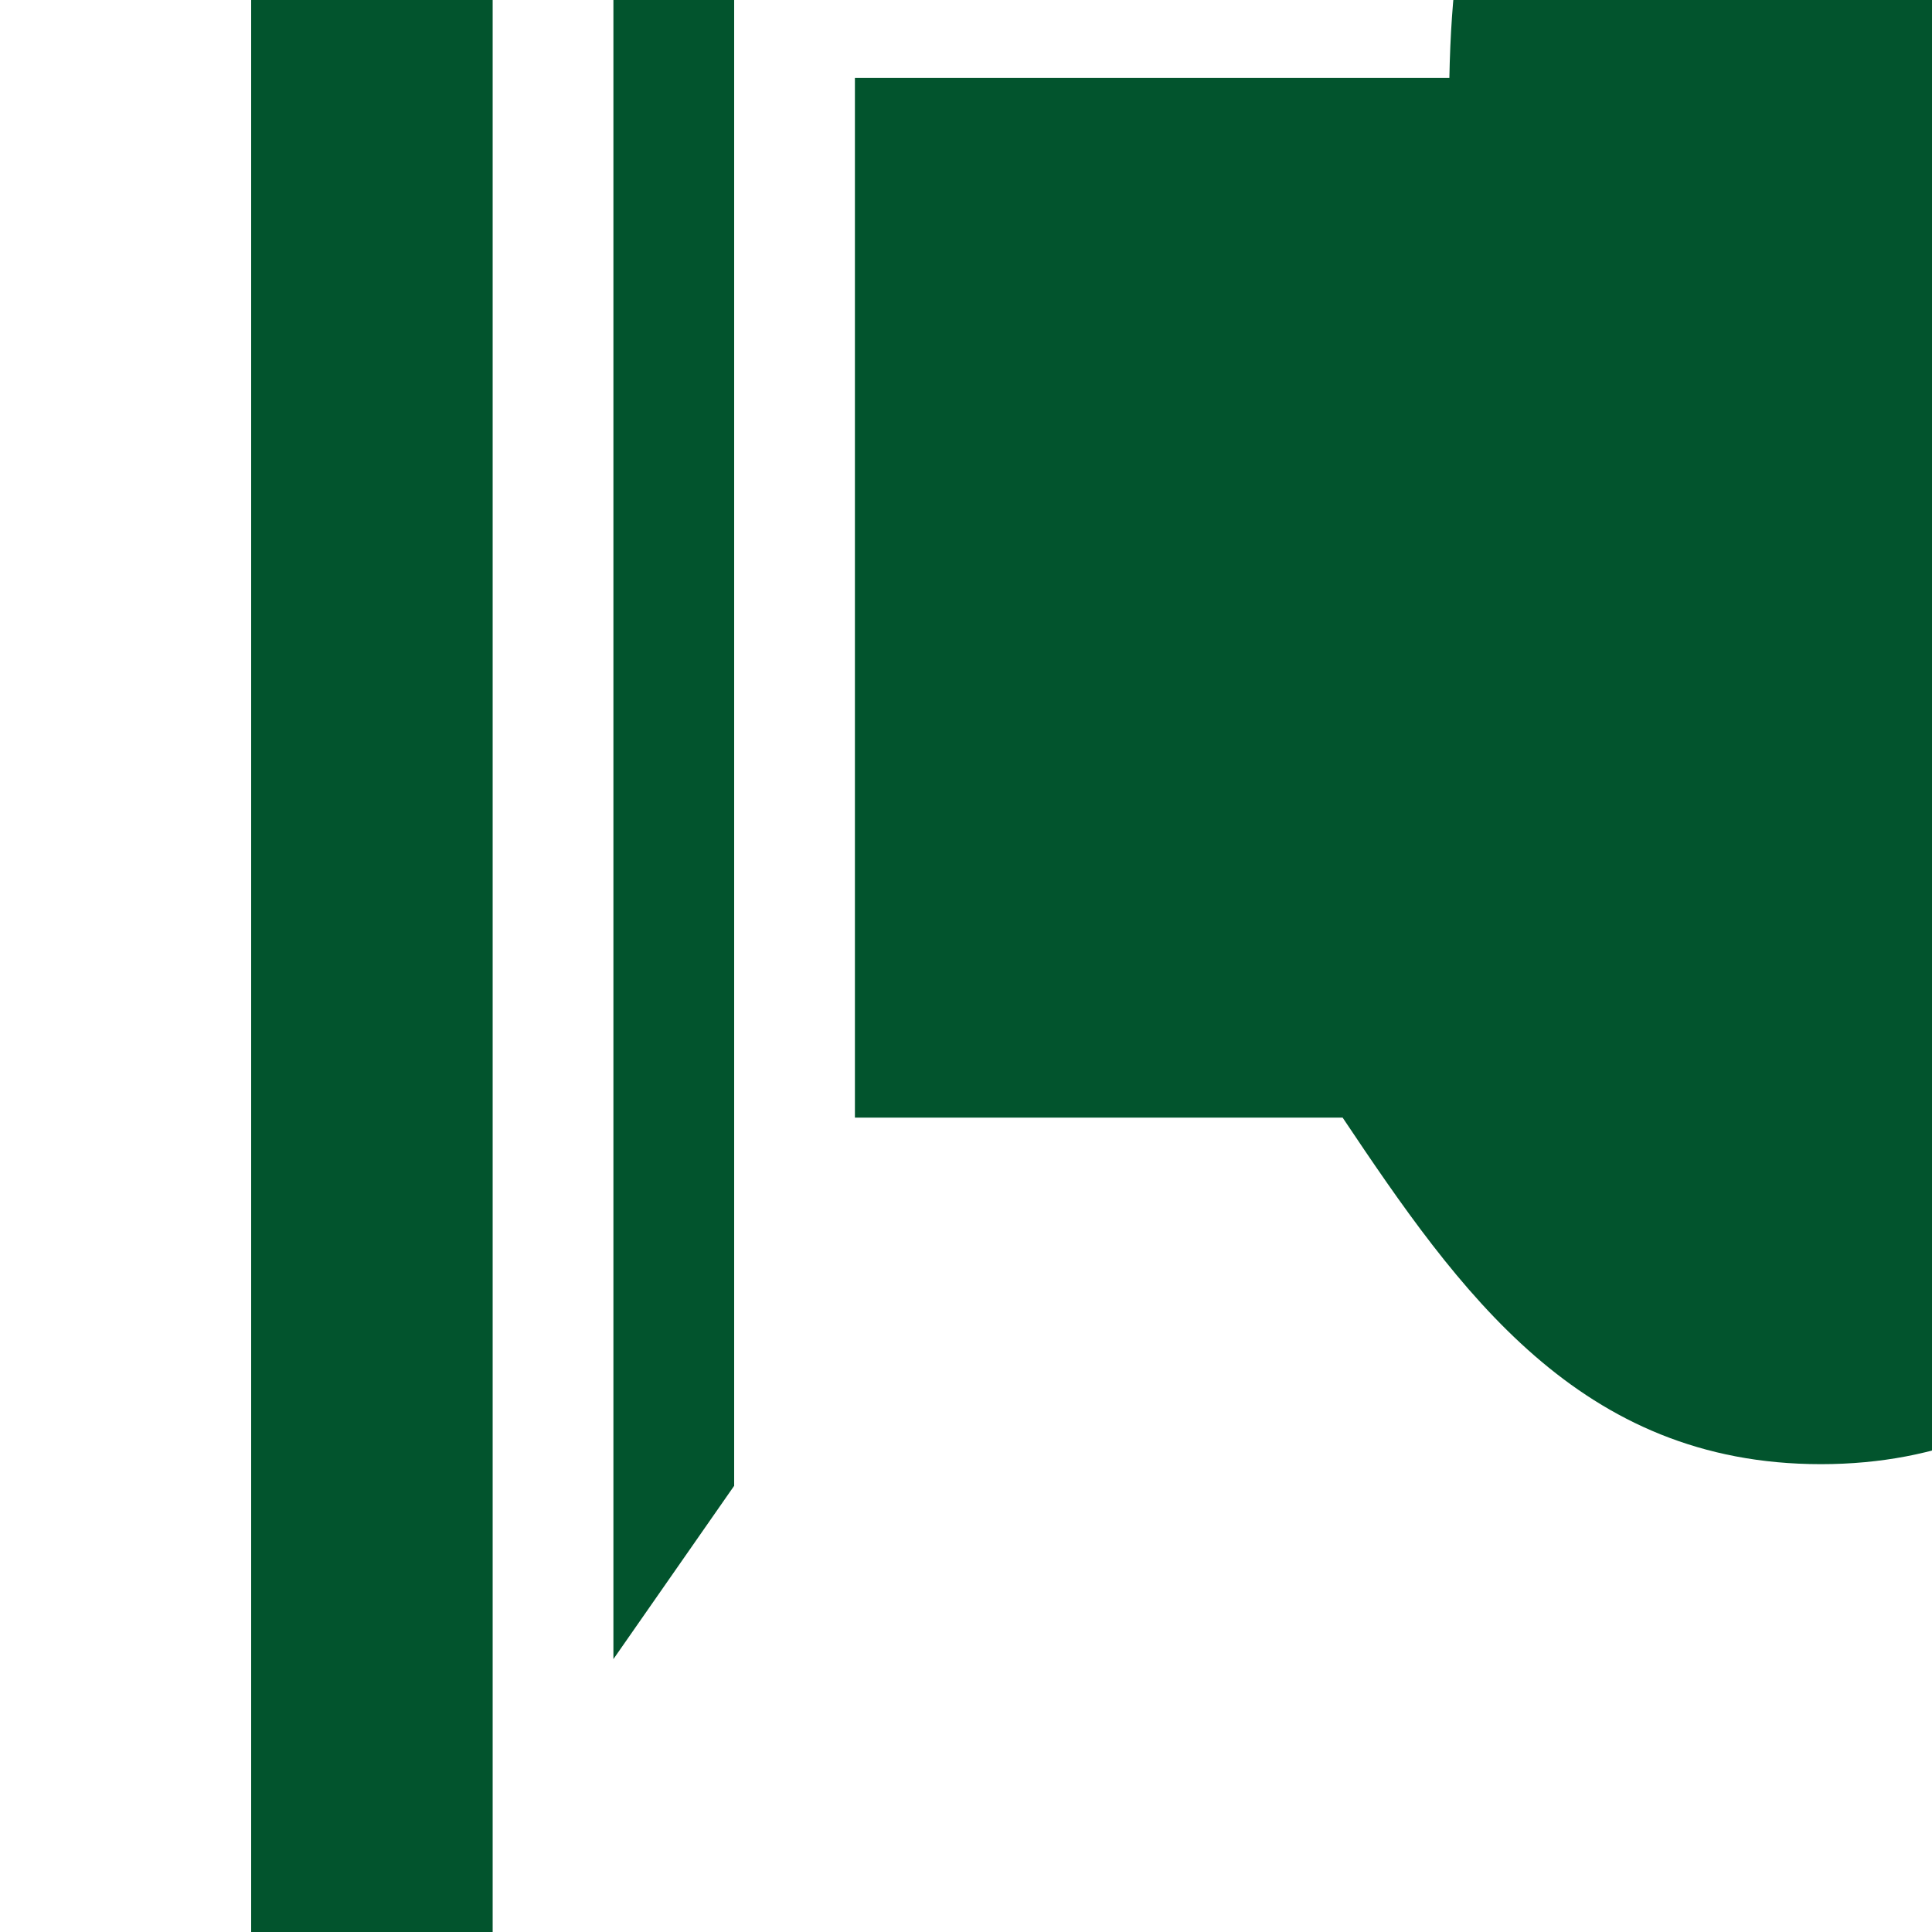 <svg width="100" height="100" viewBox="0 0 100 100" fill="none" xmlns="http://www.w3.org/2000/svg">
<g clip-path="url(#clip0_84_3435)">
<path d="M94.25 -83.41C92.688 -83.41 91.125 -81.168 88 -76.684V-58.746H69.044C63 -67.715 63 -67.715 56.75 -58.746C50.5 -49.777 50.5 -49.777 56.75 -40.809C63 -31.84 63 -31.84 68.769 -40.809H88V-22.871H100.5V-40.809H119.525C125.698 -31.84 125.696 -31.84 131.946 -40.809C138.196 -49.777 138.196 -49.777 131.946 -58.746C125.696 -67.715 125.698 -67.715 119.25 -58.746H100.5V-76.684C97.375 -81.168 95.812 -83.41 94.25 -83.41ZM13 -39.688V103.812H25.5V-39.688H13ZM38 -12.781L31.75 -21.75V85.875L38 76.906V-12.781ZM94.25 -13.902C81.75 -13.902 75.363 -13.902 75.019 4.035H44.25V57.848H69.494C75.5 66.816 81.75 75.785 94.25 75.785C106.75 75.785 113 66.816 119.25 57.848C144.25 57.848 144.25 57.848 144.25 75.785V93.723H181.75V57.848C181.75 21.973 169.25 4.035 144.25 4.035H113C113.137 -13.902 106.75 -13.902 94.25 -13.902ZM138 102.691V111.66H188V102.691H138ZM163 120.629C163 120.629 147.835 149.587 150.5 166.594C152.148 177.11 155.488 183.41 163 183.41C170.512 183.41 173.852 177.11 175.5 166.594C178.165 149.587 163 120.629 163 120.629Z" fill="#02542D"/>
</g>
<defs>
<clipPath id="clip0_84_3435">
<rect width="100" height="100" fill="white"/>
</clipPath>
</defs>
</svg>

